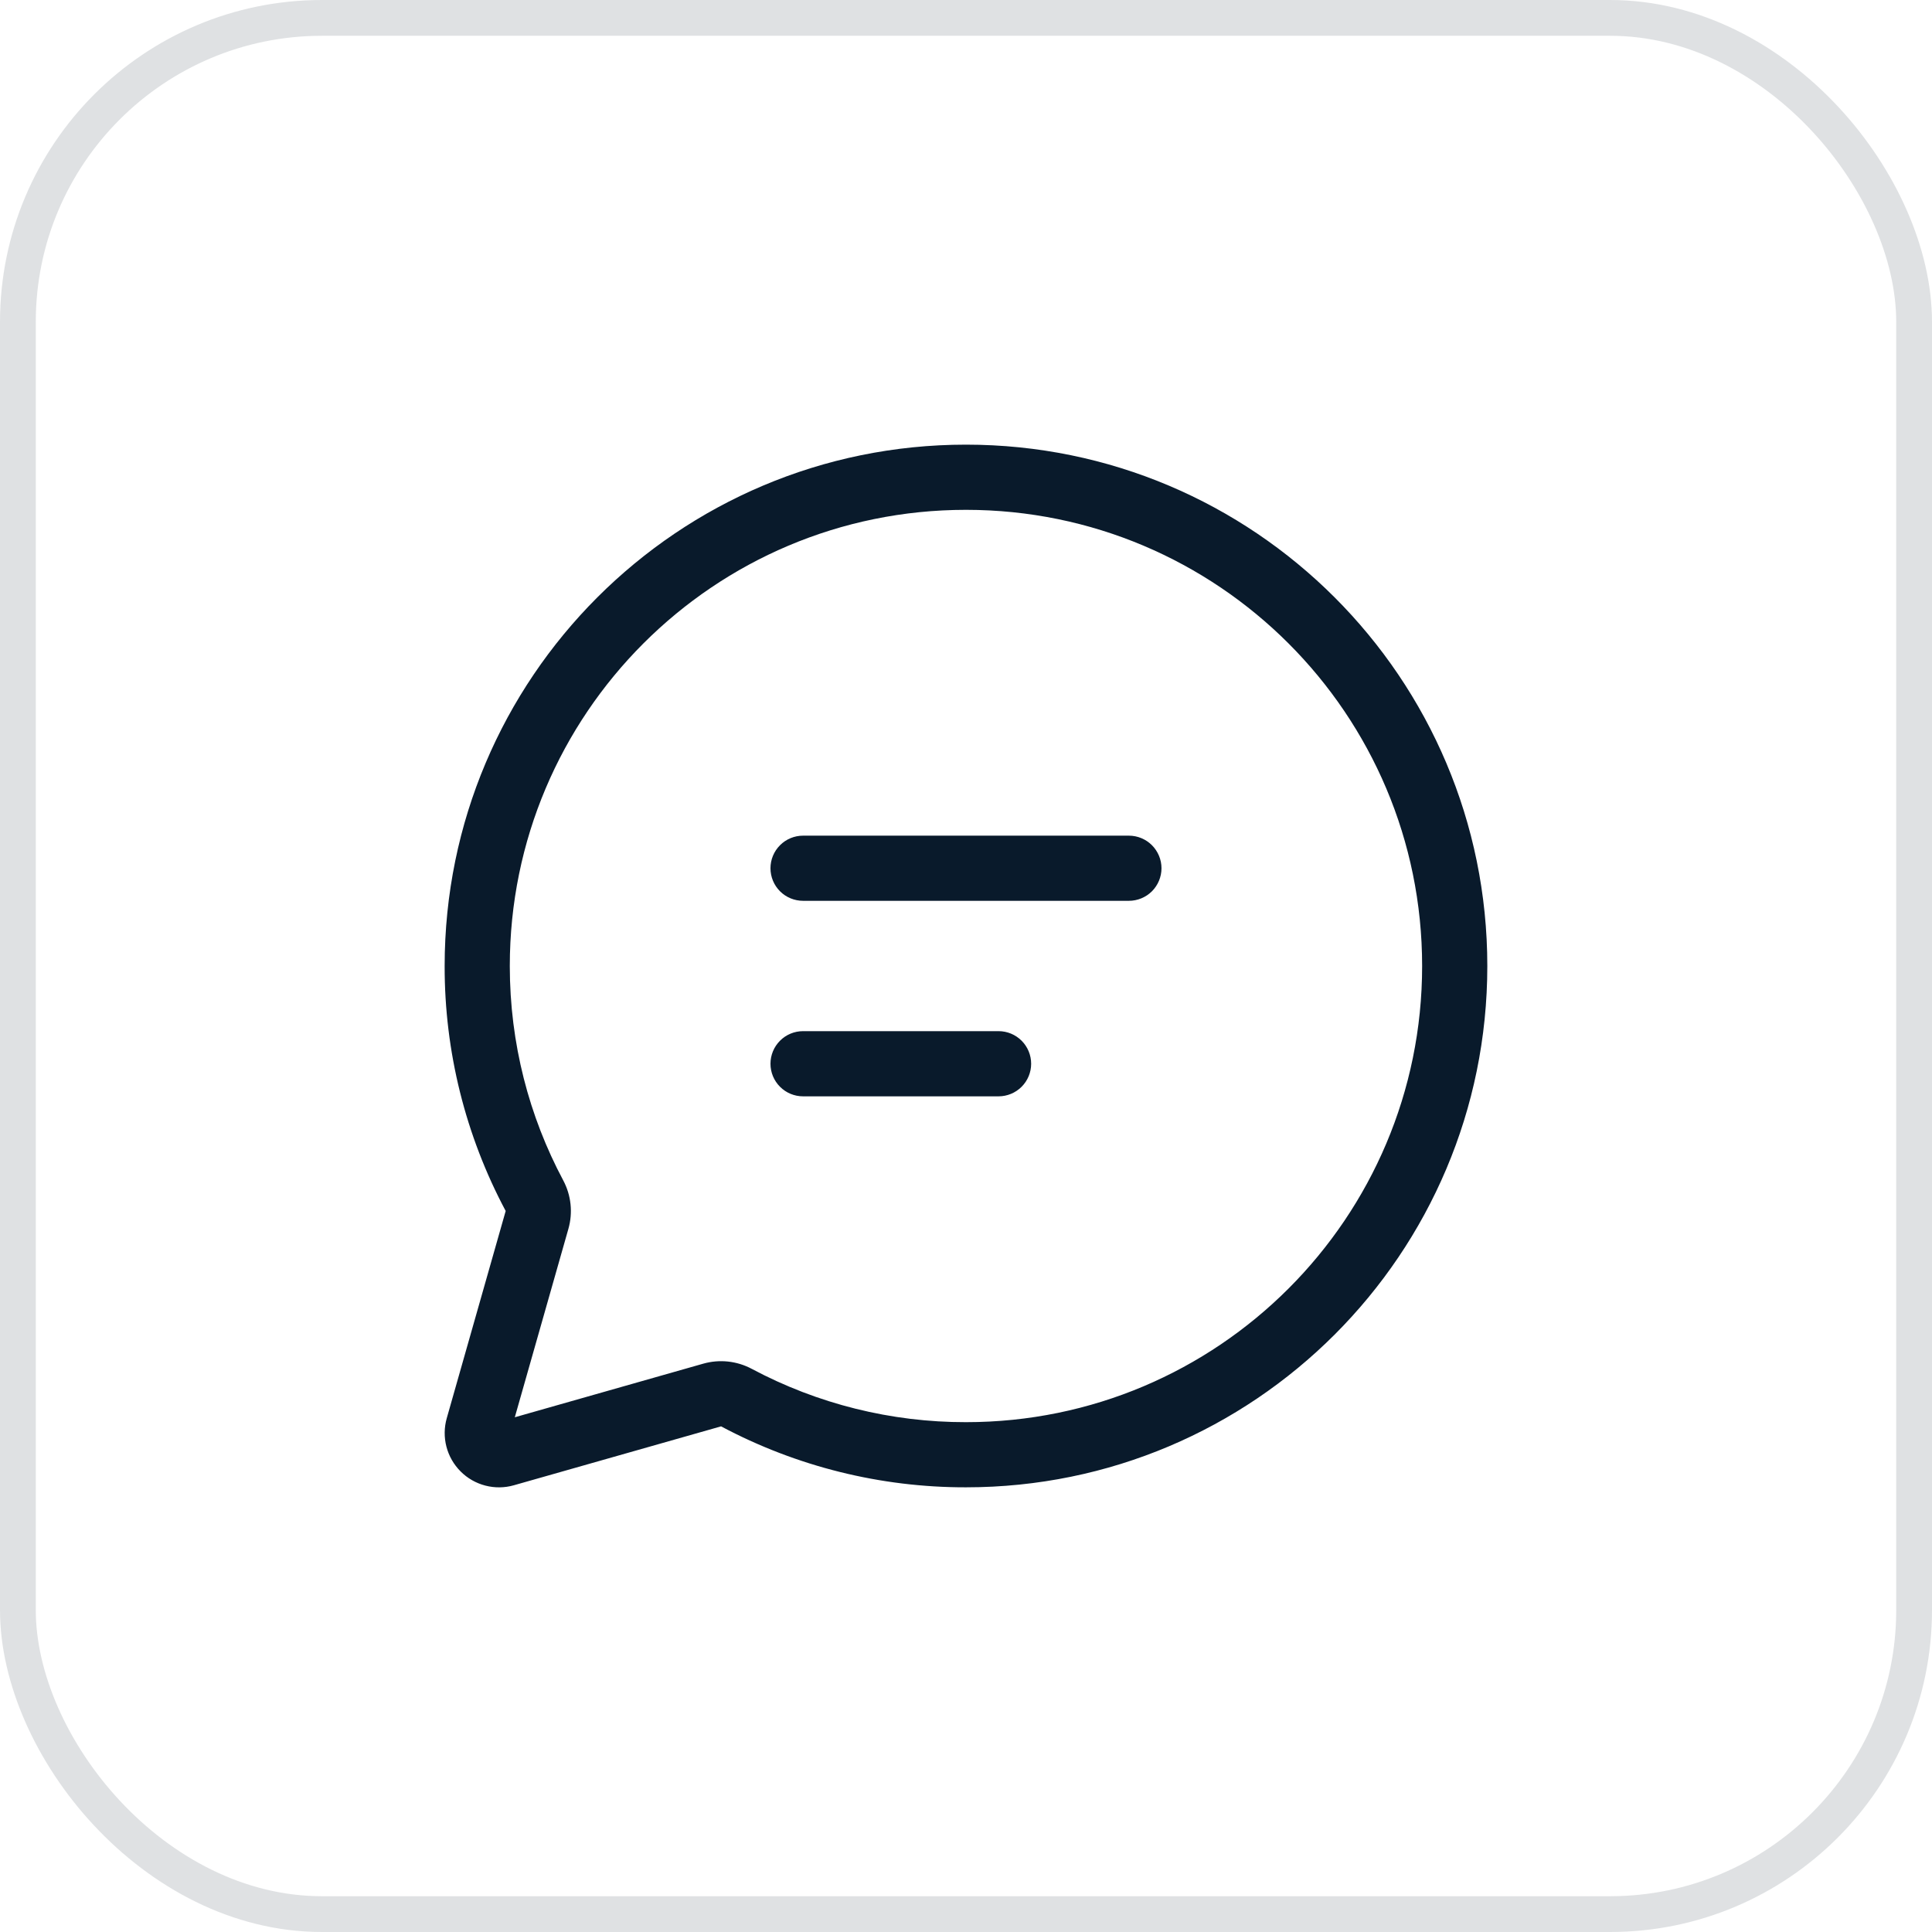 <svg width="54" height="54" viewBox="0 0 54 54" fill="none" xmlns="http://www.w3.org/2000/svg">
<path d="M21.012 38.26C22.855 39.242 24.911 39.753 26.999 39.75C34.041 39.75 39.749 34.041 39.749 27C39.749 19.958 34.041 14.25 26.999 14.25C19.957 14.25 14.249 19.958 14.249 27C14.249 29.167 14.79 31.206 15.742 32.991C15.964 33.407 16.016 33.893 15.887 34.346L14.389 39.613L19.656 38.115C20.11 37.986 20.596 38.038 21.012 38.26ZM26.999 41.571C24.612 41.575 22.261 40.989 20.154 39.867L14.362 41.514C14.102 41.588 13.827 41.591 13.566 41.523C13.304 41.455 13.065 41.319 12.874 41.127C12.683 40.936 12.546 40.698 12.478 40.436C12.41 40.174 12.413 39.899 12.487 39.639L14.134 33.847C13.01 31.74 12.424 29.388 12.428 27C12.428 18.953 18.952 12.428 26.999 12.428C35.046 12.428 41.571 18.953 41.571 27C41.571 35.047 35.046 41.571 26.999 41.571ZM21.535 24.268C21.535 24.026 21.631 23.795 21.802 23.624C21.972 23.453 22.204 23.357 22.446 23.357H31.553C31.794 23.357 32.026 23.453 32.197 23.624C32.367 23.795 32.464 24.026 32.464 24.268C32.464 24.509 32.367 24.741 32.197 24.912C32.026 25.082 31.794 25.178 31.553 25.178H22.446C22.204 25.178 21.972 25.082 21.802 24.912C21.631 24.741 21.535 24.509 21.535 24.268ZM21.535 29.732C21.535 29.491 21.631 29.259 21.802 29.088C21.972 28.917 22.204 28.821 22.446 28.821H27.91C28.151 28.821 28.383 28.917 28.554 29.088C28.725 29.259 28.821 29.491 28.821 29.732C28.821 29.974 28.725 30.205 28.554 30.376C28.383 30.547 28.151 30.643 27.91 30.643H22.446C22.204 30.643 21.972 30.547 21.802 30.376C21.631 30.205 21.535 29.974 21.535 29.732Z" fill="#091A2B"/>
<rect x="0.5" y="0.5" width="53" height="53" rx="8.5" stroke="#091A2B" stroke-opacity="0.13"/>
</svg>

